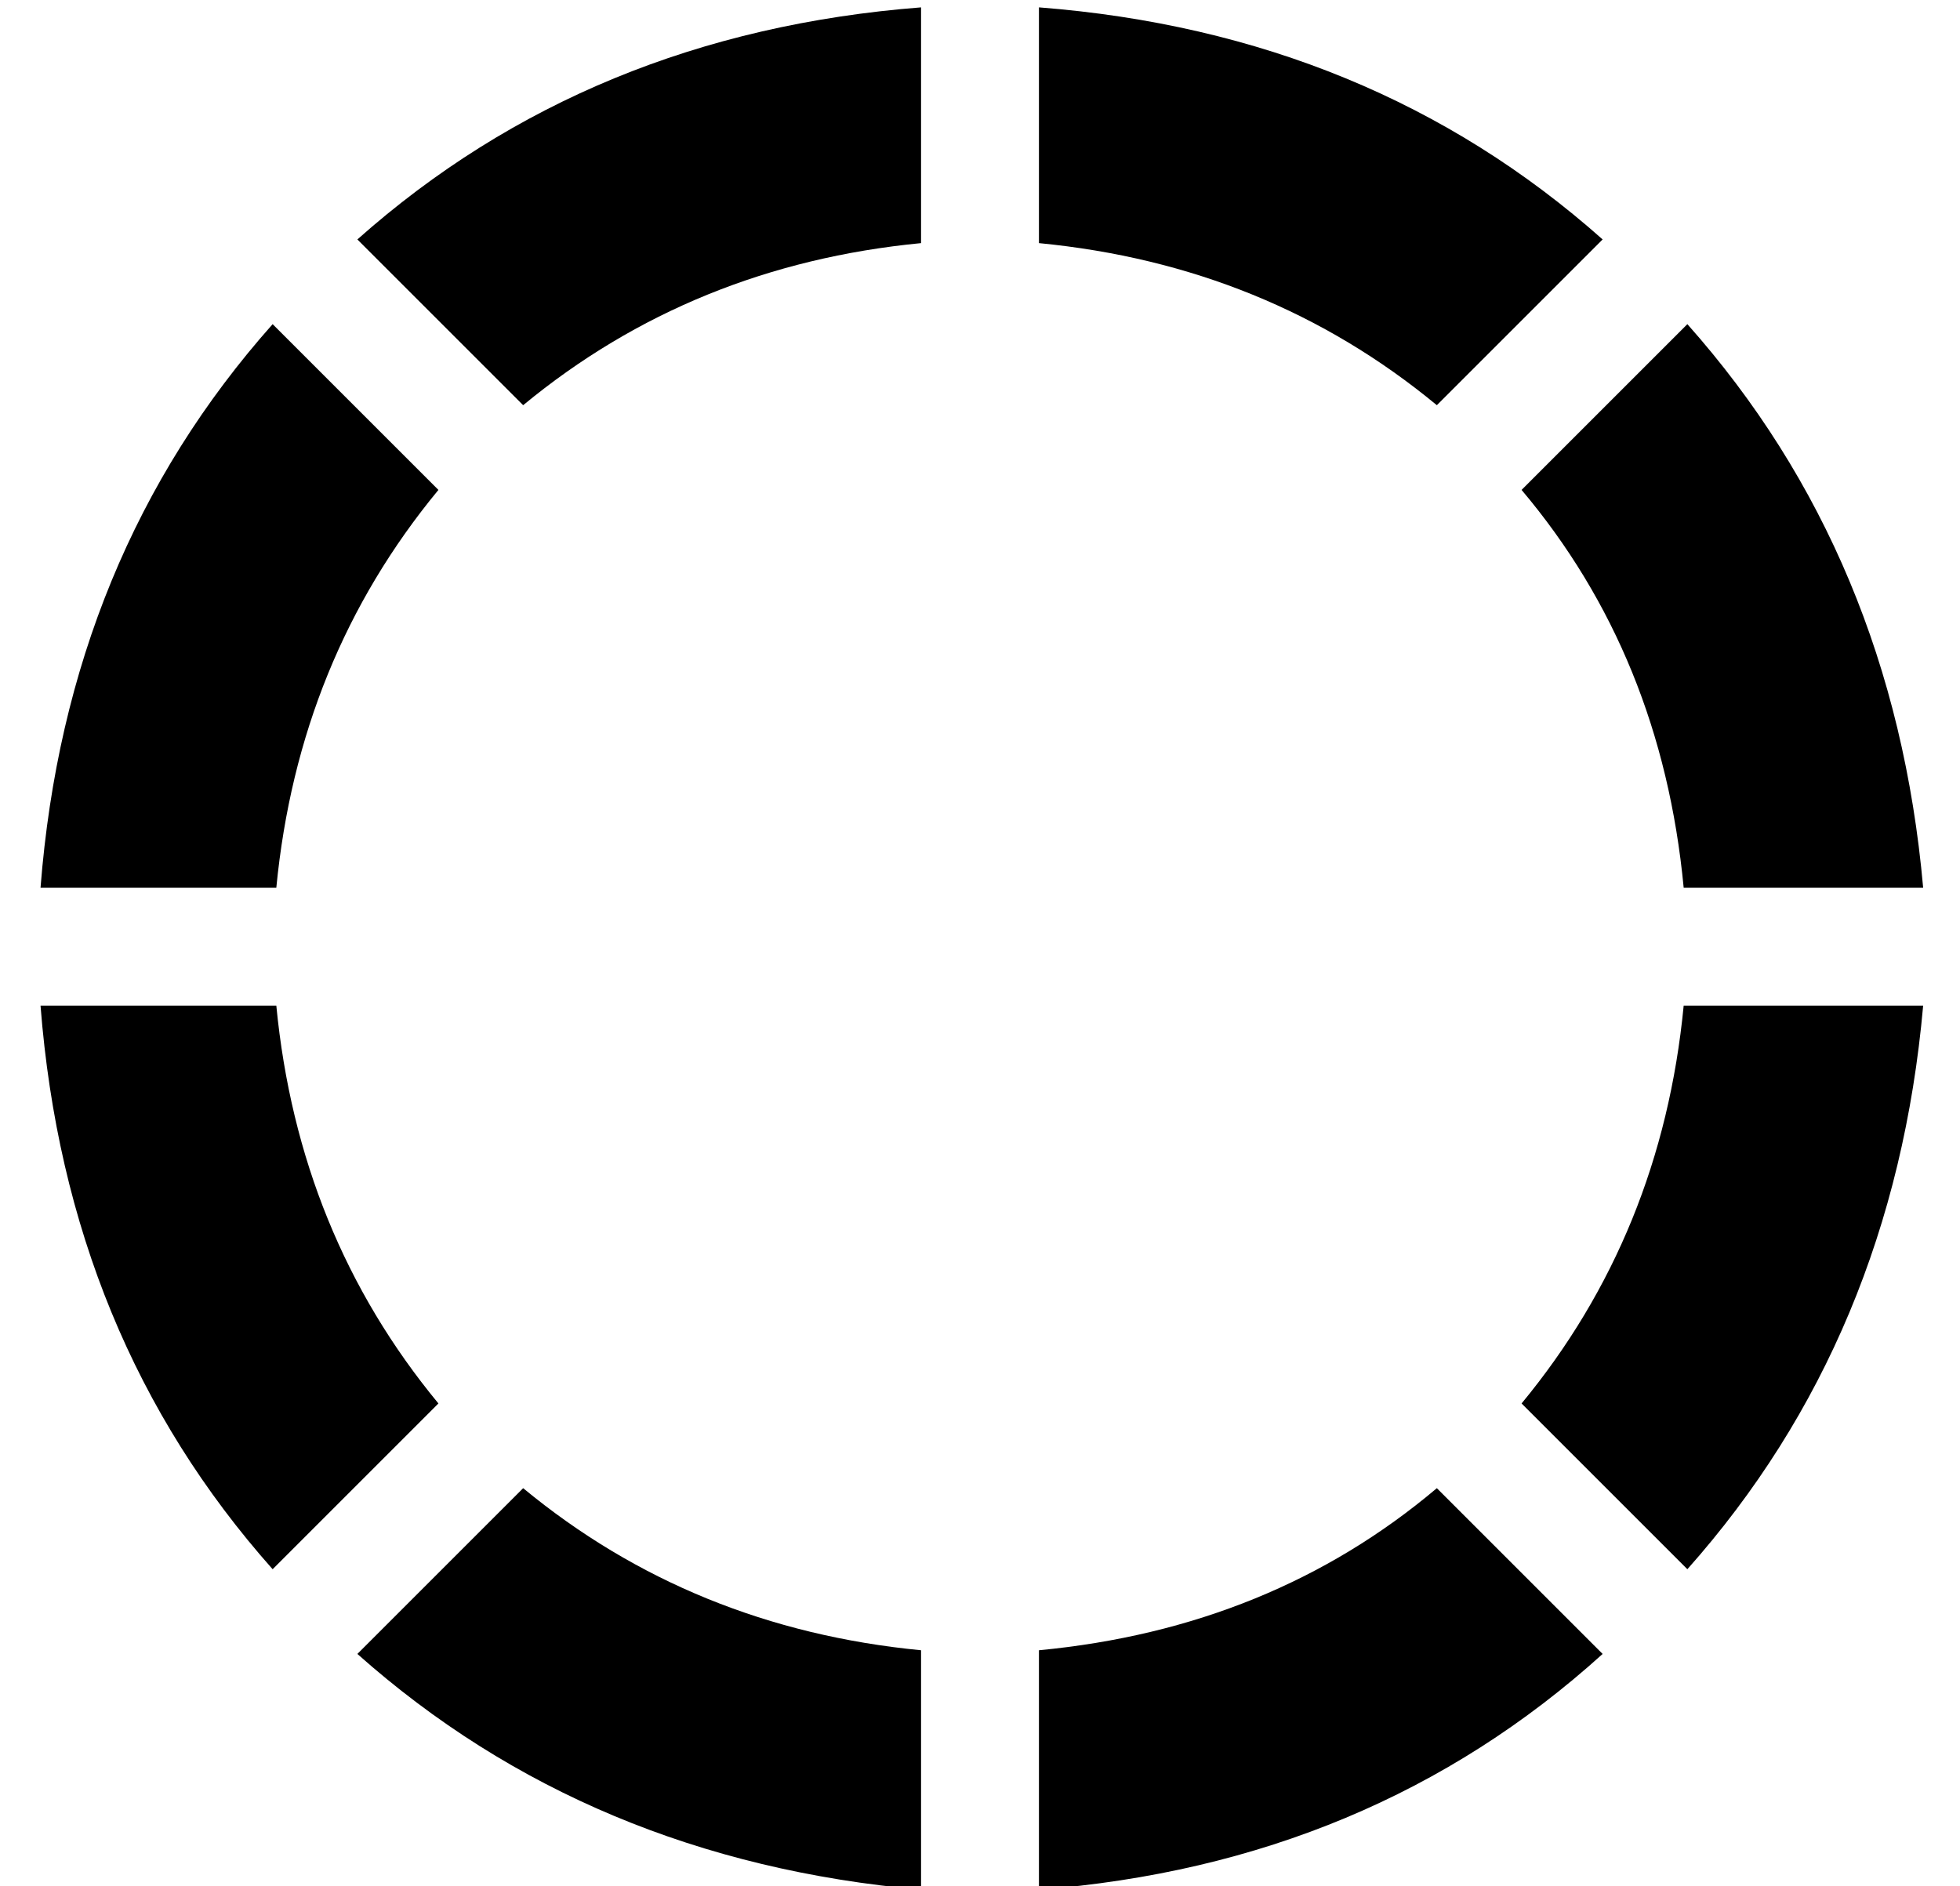 <?xml version="1.0" standalone="no"?>
<!DOCTYPE svg PUBLIC "-//W3C//DTD SVG 1.1//EN" "http://www.w3.org/Graphics/SVG/1.1/DTD/svg11.dtd" >
<svg xmlns="http://www.w3.org/2000/svg" xmlns:xlink="http://www.w3.org/1999/xlink" version="1.1" viewBox="-10 -40 532 512">
   <path fill="currentColor"
d="M1 201h64h-64h64q6 -62 44 -108l-45 -45v0q-56 63 -63 153v0zM132 70q46 -38 108 -44v-64v0q-90 7 -153 63l45 45v0zM272 408v65v-65v65q90 -7 153 -64l-45 -45v0q-45 38 -108 44v0zM403 341l45 45l-45 -45l45 45q56 -63 64 -153h-65v0q-6 62 -44 108v0zM87 409
q63 56 153 64v-65v0q-62 -6 -108 -44l-45 45v0zM64 386l45 -45l-45 45l45 -45q-38 -46 -44 -108h-64v0q7 90 63 153v0zM425 25q-63 -56 -153 -63v64v0q62 6 108 44l45 -45v0zM448 48l-45 45l45 -45l-45 45q38 45 44 108h65v0q-8 -90 -64 -153v0z" />
</svg>

